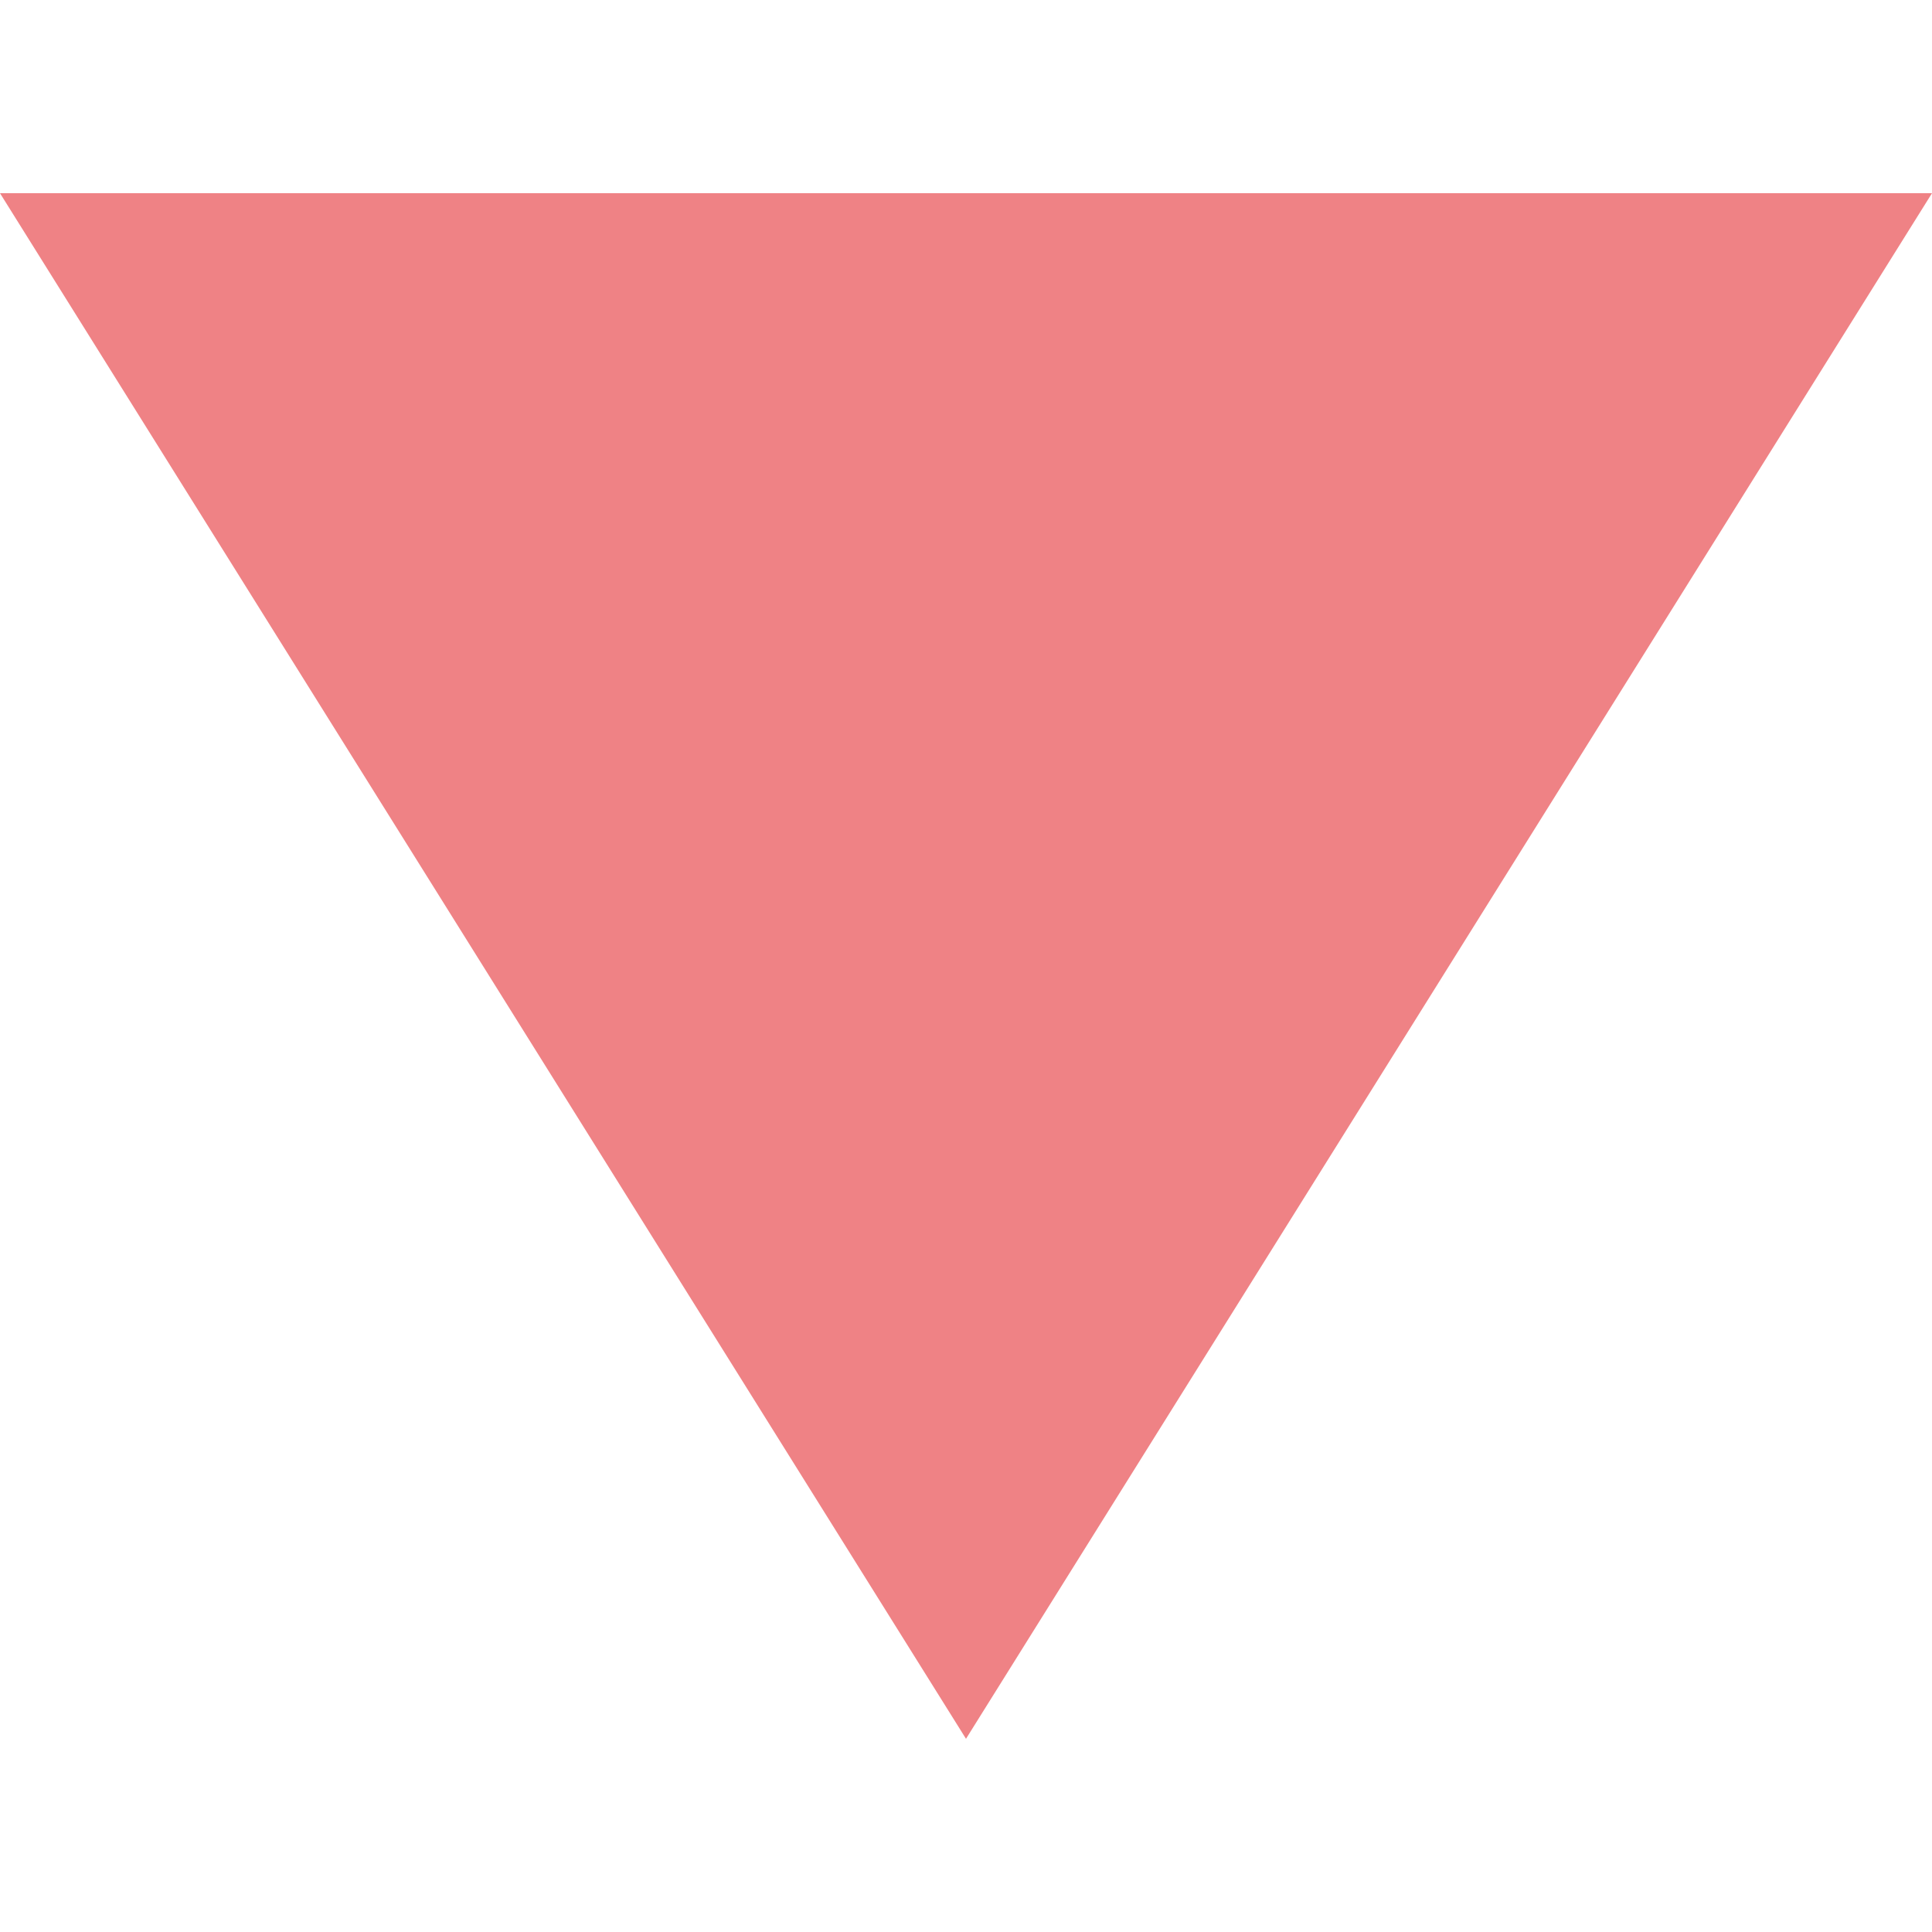 <?xml version="1.0" encoding="UTF-8"?>
<svg width="10px" height="10px" viewBox="0 0 10 10" version="1.1" xmlns="http://www.w3.org/2000/svg" xmlns:xlink="http://www.w3.org/1999/xlink">
    <!-- Generator: Sketch 50.2 (55047) - http://www.bohemiancoding.com/sketch -->
    <title>triangle-icon</title>
    <desc>Created with Sketch.</desc>
    <defs></defs>
    <g id="Page-1" stroke="none" stroke-width="1" fill="none" fill-rule="evenodd" opacity="0.55">
        <g id="Events---Event-details" transform="translate(-563, -293)" fill="#E21C21">
            <g id="Group-3" transform="translate(120, 271)">
                <g id="triangle-icon" transform="translate(443, 22)">
                    <polygon id="Triangle" transform="translate(5, 5) scale(1, -1) translate(-5, -5) " points="5 1 10 9 0 9"></polygon>
                </g>
            </g>
        </g>
    </g>
</svg>